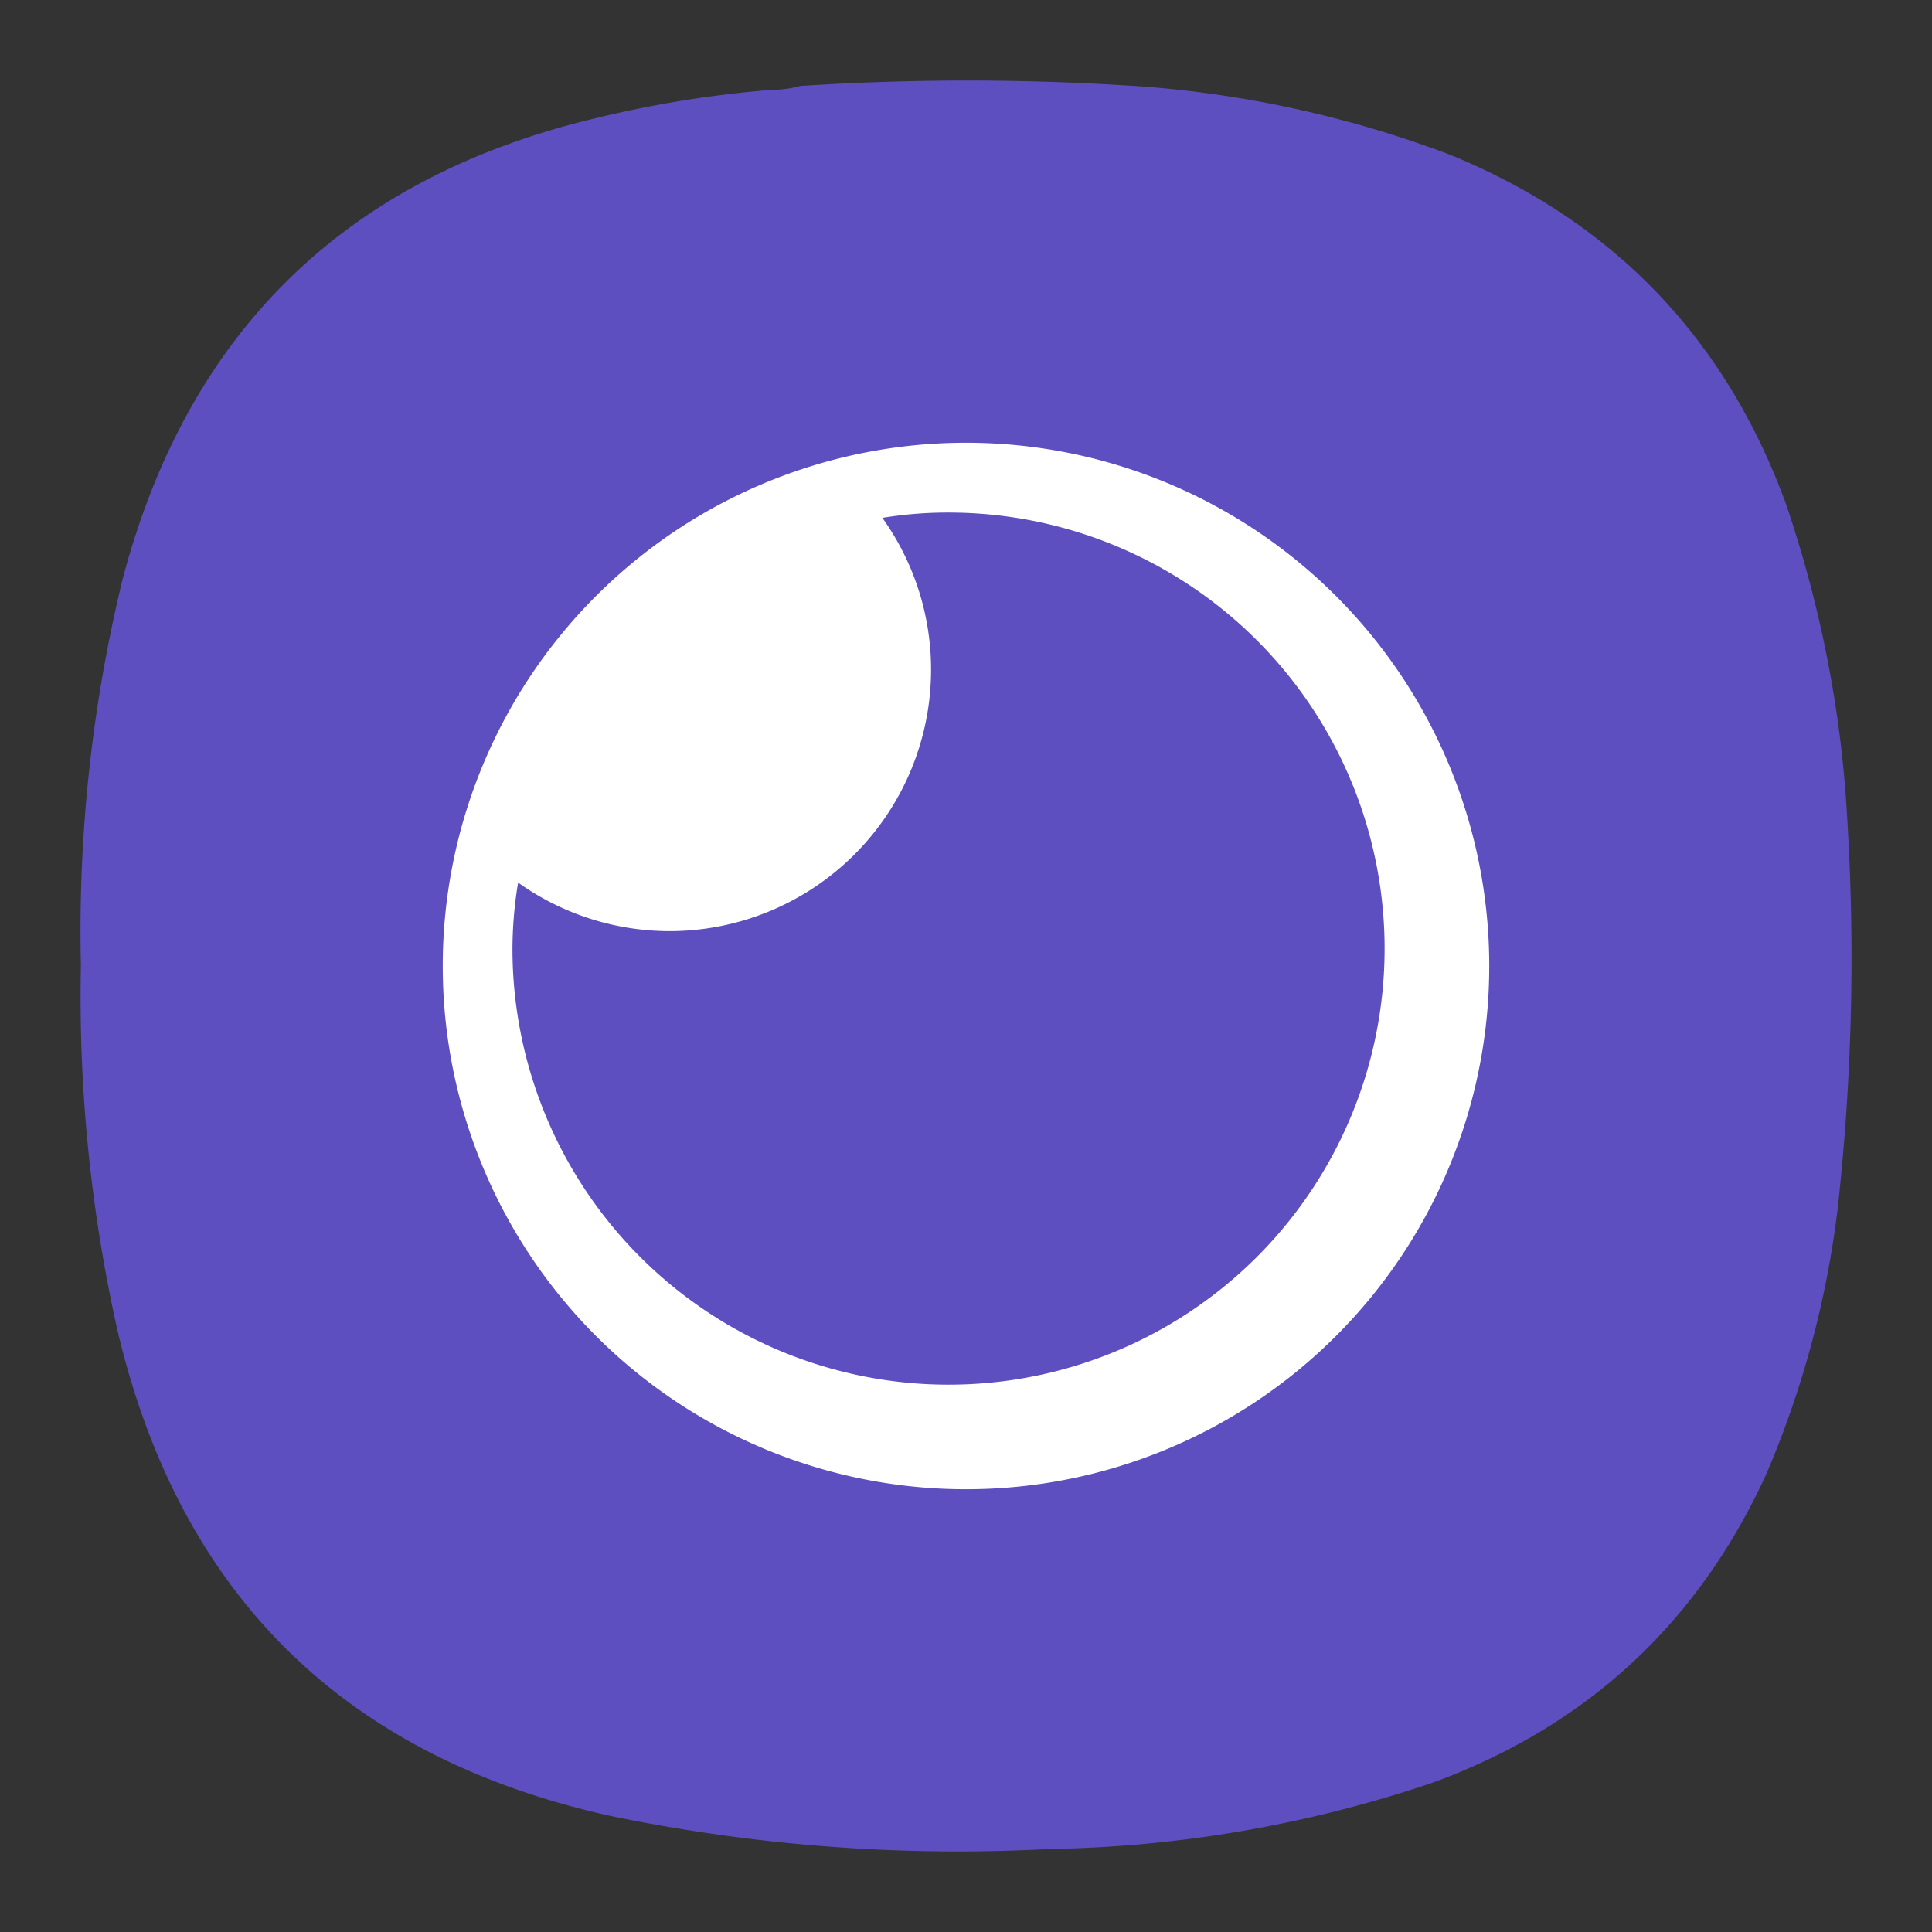 <svg xmlns="http://www.w3.org/2000/svg" width="24" height="24">
<rect width="100%" height="100%" fill="#333333" stroke="none"/>
<path d="M9.593 1.115q.18 0 .344-.047a32 32 0 0 1 4.308.01 13.7 13.7 0 0 1 3.781.849c2.026.833 3.41 2.281 4.162 4.338.42 1.24.676 2.516.754 3.823a28.3 28.3 0 0 1-.114 4.928 12 12 0 0 1-.896 3.317q-1.276 2.766-4.135 3.812a15.6 15.6 0 0 1-4.767.824 21.3 21.3 0 0 1-5.452-.412c-3.308-.734-5.354-2.754-6.125-6.057a19 19 0 0 1-.448-4.51 18.5 18.5 0 0 1 .516-4.787q1.218-4.625 5.875-5.734a14 14 0 0 1 2.197-.354" style="fill:#5e4fc1;fill-opacity:1;fill-rule:evenodd;stroke:none;stroke-width:1.333"/>
<path fill="#fff" d="M12 5.5a6.5 6.5 0 1 0 0 13 6.5 6.5 0 0 0 0-13m-.217.867a5.417 5.417 0 1 1-5.417 5.417q.002-.413.07-.82a3.25 3.25 0 0 0 1.88.603 3.25 3.25 0 0 0 3.25-3.25 3.24 3.24 0 0 0-.605-1.884 5 5 0 0 1 .822-.066" style="stroke-width:1;paint-order:normal"/>
</svg>

